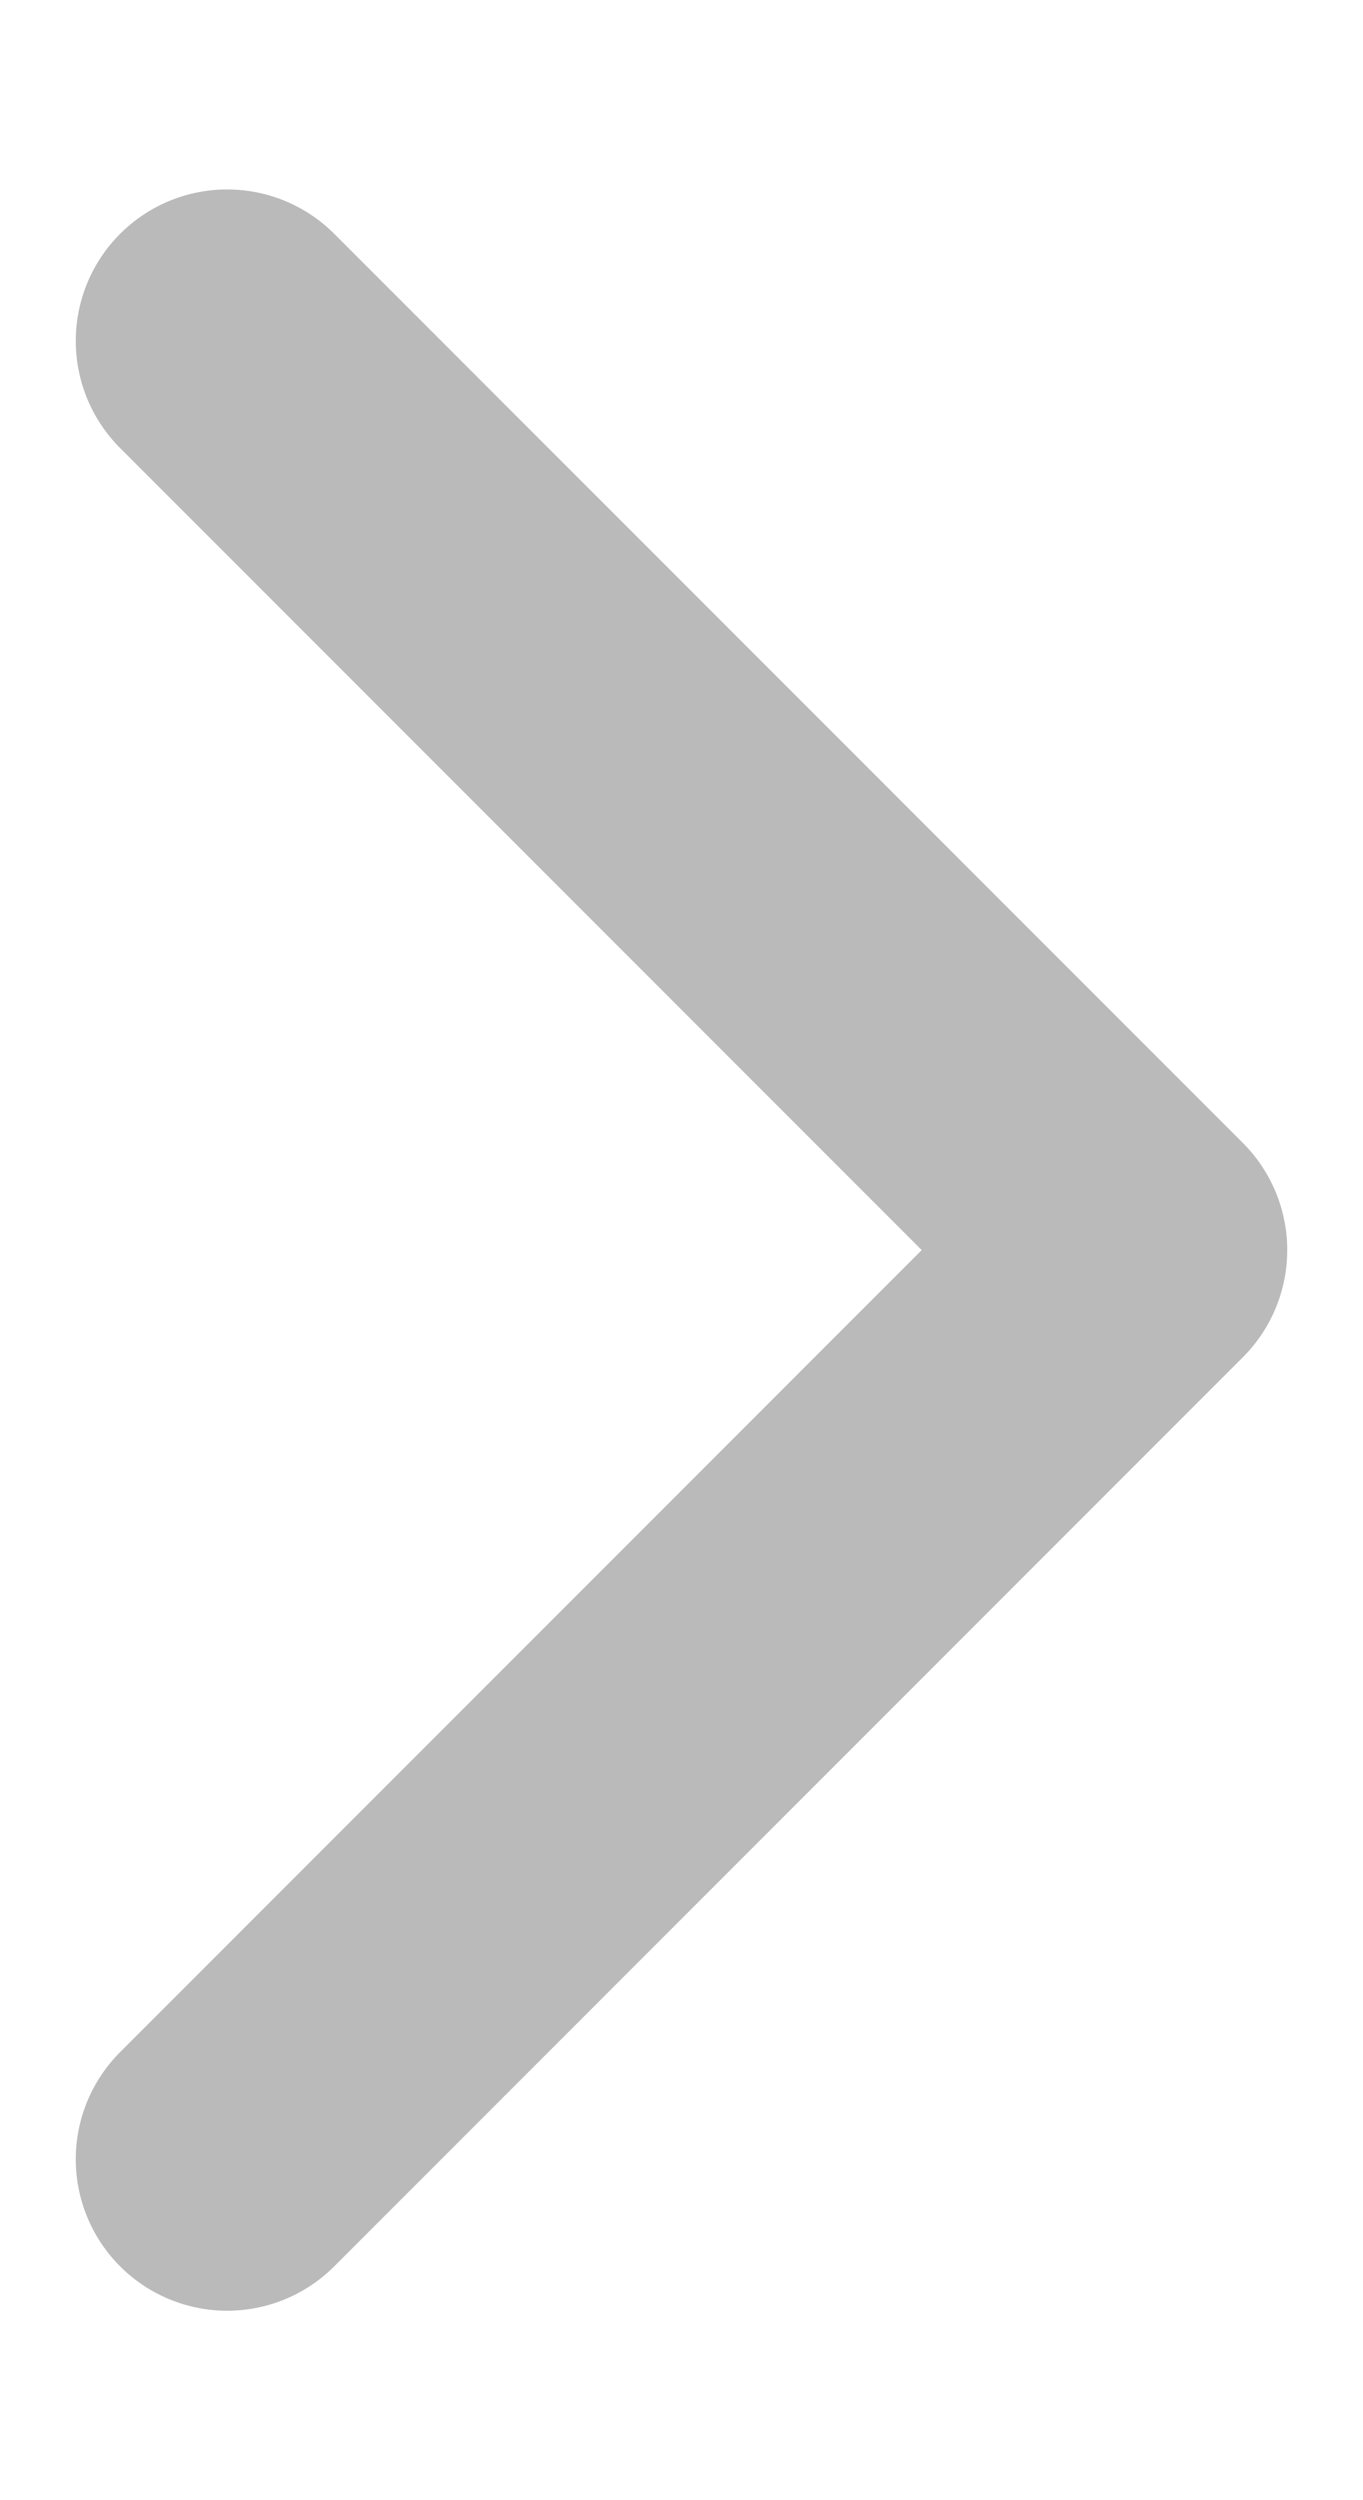 <svg width="6" height="11" viewBox="0 0 6 11" fill="none" xmlns="http://www.w3.org/2000/svg">
<path d="M1 1.5L5 5.5L1 9.5" stroke="#BABABA" stroke-width="1.333" stroke-linecap="round" stroke-linejoin="round"/>
</svg>
